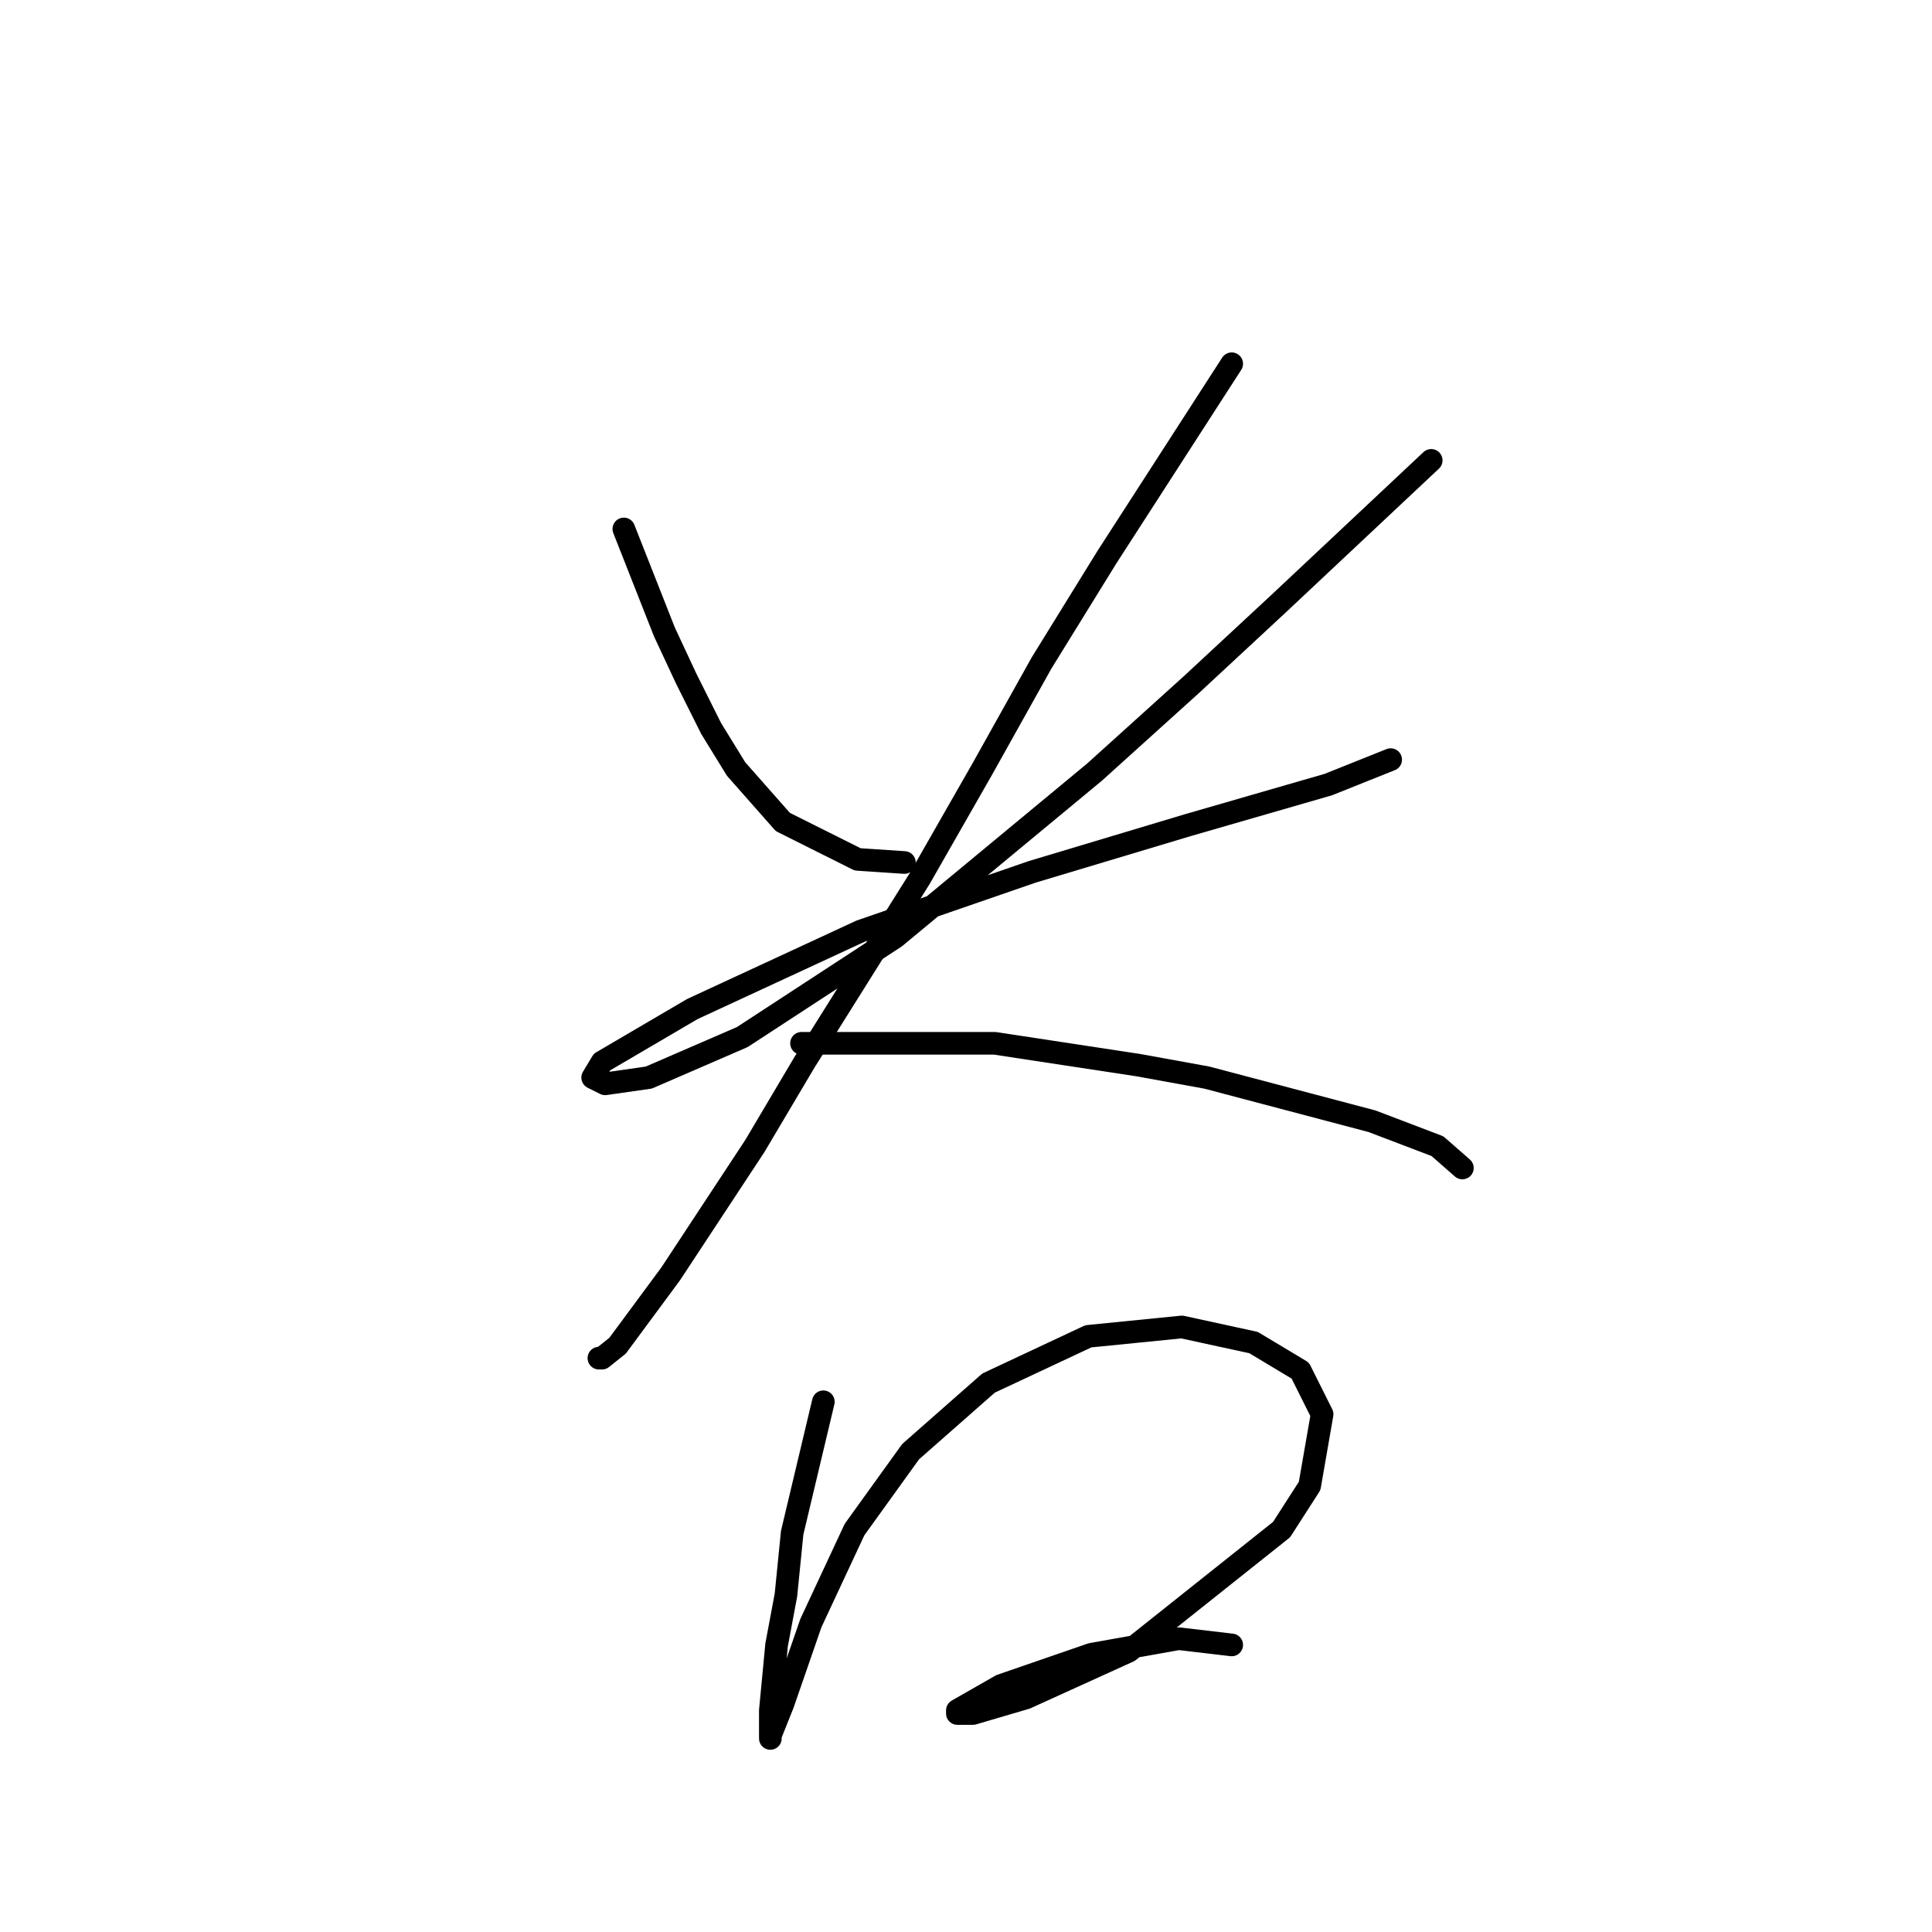 <?xml version="1.0" standalone="no"?>
    <svg width="256" height="256" xmlns="http://www.w3.org/2000/svg" version="1.1">
    <polyline stroke="black" stroke-width="3" stroke-linecap="round" fill="transparent" stroke-linejoin="round" points="82.662 70.089 88.032 83.72 90.923 89.916 94.228 96.525 97.532 101.894 103.728 108.916 113.641 113.873 119.837 114.286 119.837 114.286 " />
        <polyline stroke="black" stroke-width="3" stroke-linecap="round" fill="transparent" stroke-linejoin="round" points="189.642 61.002 169.403 80.003 157.837 90.742 145.033 102.307 118.597 124.199 98.358 137.416 85.966 142.786 80.184 143.612 78.532 142.786 79.771 140.721 91.749 133.699 114.054 123.373 136.772 115.525 157.424 109.329 176.011 103.959 184.272 100.655 184.272 100.655 " />
        <polyline stroke="black" stroke-width="3" stroke-linecap="round" fill="transparent" stroke-linejoin="round" points="163.207 48.198 146.685 73.807 138.011 87.85 130.163 101.894 121.902 116.351 106.619 140.721 100.01 151.873 88.858 168.808 81.836 178.308 79.771 179.961 79.358 179.961 79.358 179.961 " />
        <polyline stroke="black" stroke-width="3" stroke-linecap="round" fill="transparent" stroke-linejoin="round" points="106.206 138.243 131.815 138.243 150.815 141.134 159.903 142.786 181.794 148.569 190.468 151.873 193.773 154.765 193.773 154.765 " />
        <polyline stroke="black" stroke-width="3" stroke-linecap="round" fill="transparent" stroke-linejoin="round" points="109.097 185.743 104.967 203.091 104.141 211.352 102.902 217.961 102.075 226.635 102.075 230.353 102.075 229.94 103.728 225.809 107.445 215.07 113.228 202.678 120.663 192.352 130.989 183.265 144.207 177.069 156.598 175.83 166.098 177.895 172.294 181.613 175.185 187.396 173.533 196.896 169.816 202.678 149.576 218.787 135.946 224.983 128.924 227.048 126.858 227.048 126.858 226.635 132.641 223.331 144.62 219.2 156.185 217.135 163.207 217.961 163.207 217.961 " />
        </svg>